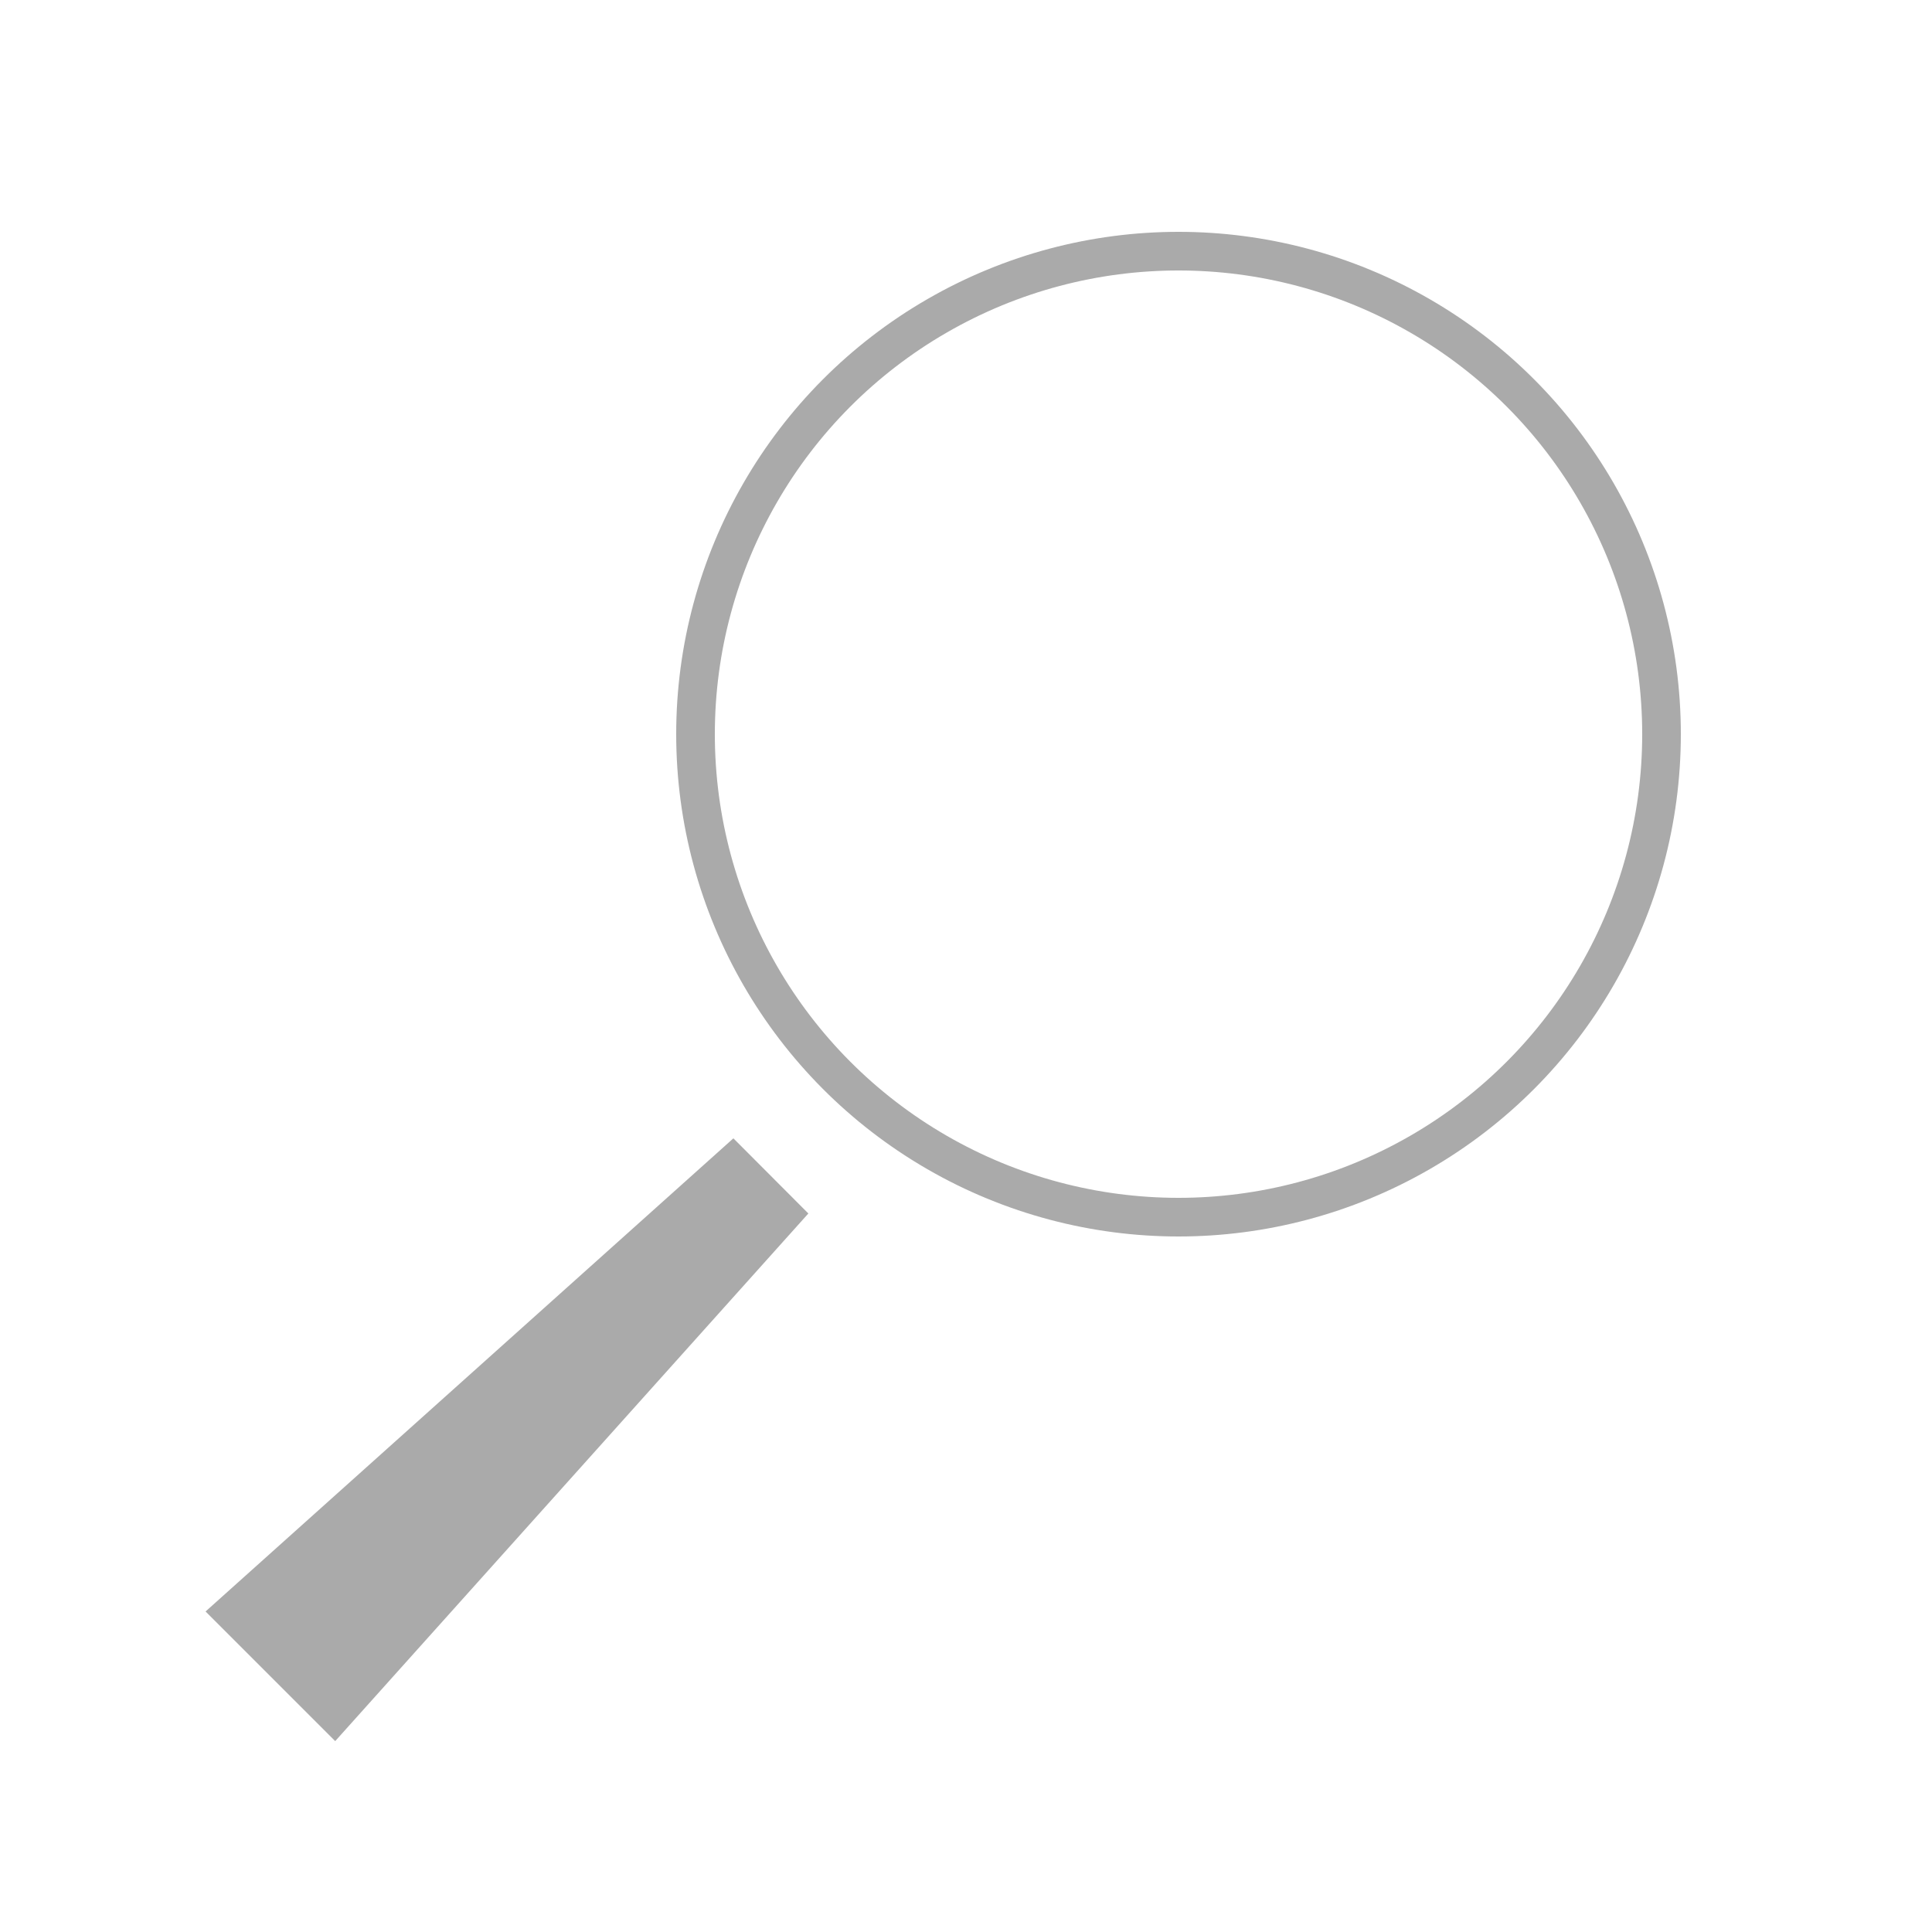 <?xml version="1.0" encoding="utf-8"?>
<!DOCTYPE svg PUBLIC "-//W3C//DTD SVG 1.1//EN" "http://www.w3.org/Graphics/SVG/1.1/DTD/svg11.dtd">
<svg version="1.1" id="Layer_1" xmlns="http://www.w3.org/2000/svg" xmlns:xlink="http://www.w3.org/1999/xlink" x="0px" y="0px" width="100px" height="100px" viewBox="0 0 100 100" style="enable-background:new 0 0 100 100;" xml:space="preserve">
  <circle style="fill:none;stroke:#AAA;stroke-width:2;" cx="61" cy="38" r="25"/>
  <polygon style="fill:#AAA" points="17.35,90.12 10.64,83.41 37.96,58.92 41.84,62.81 "/>
</svg>
